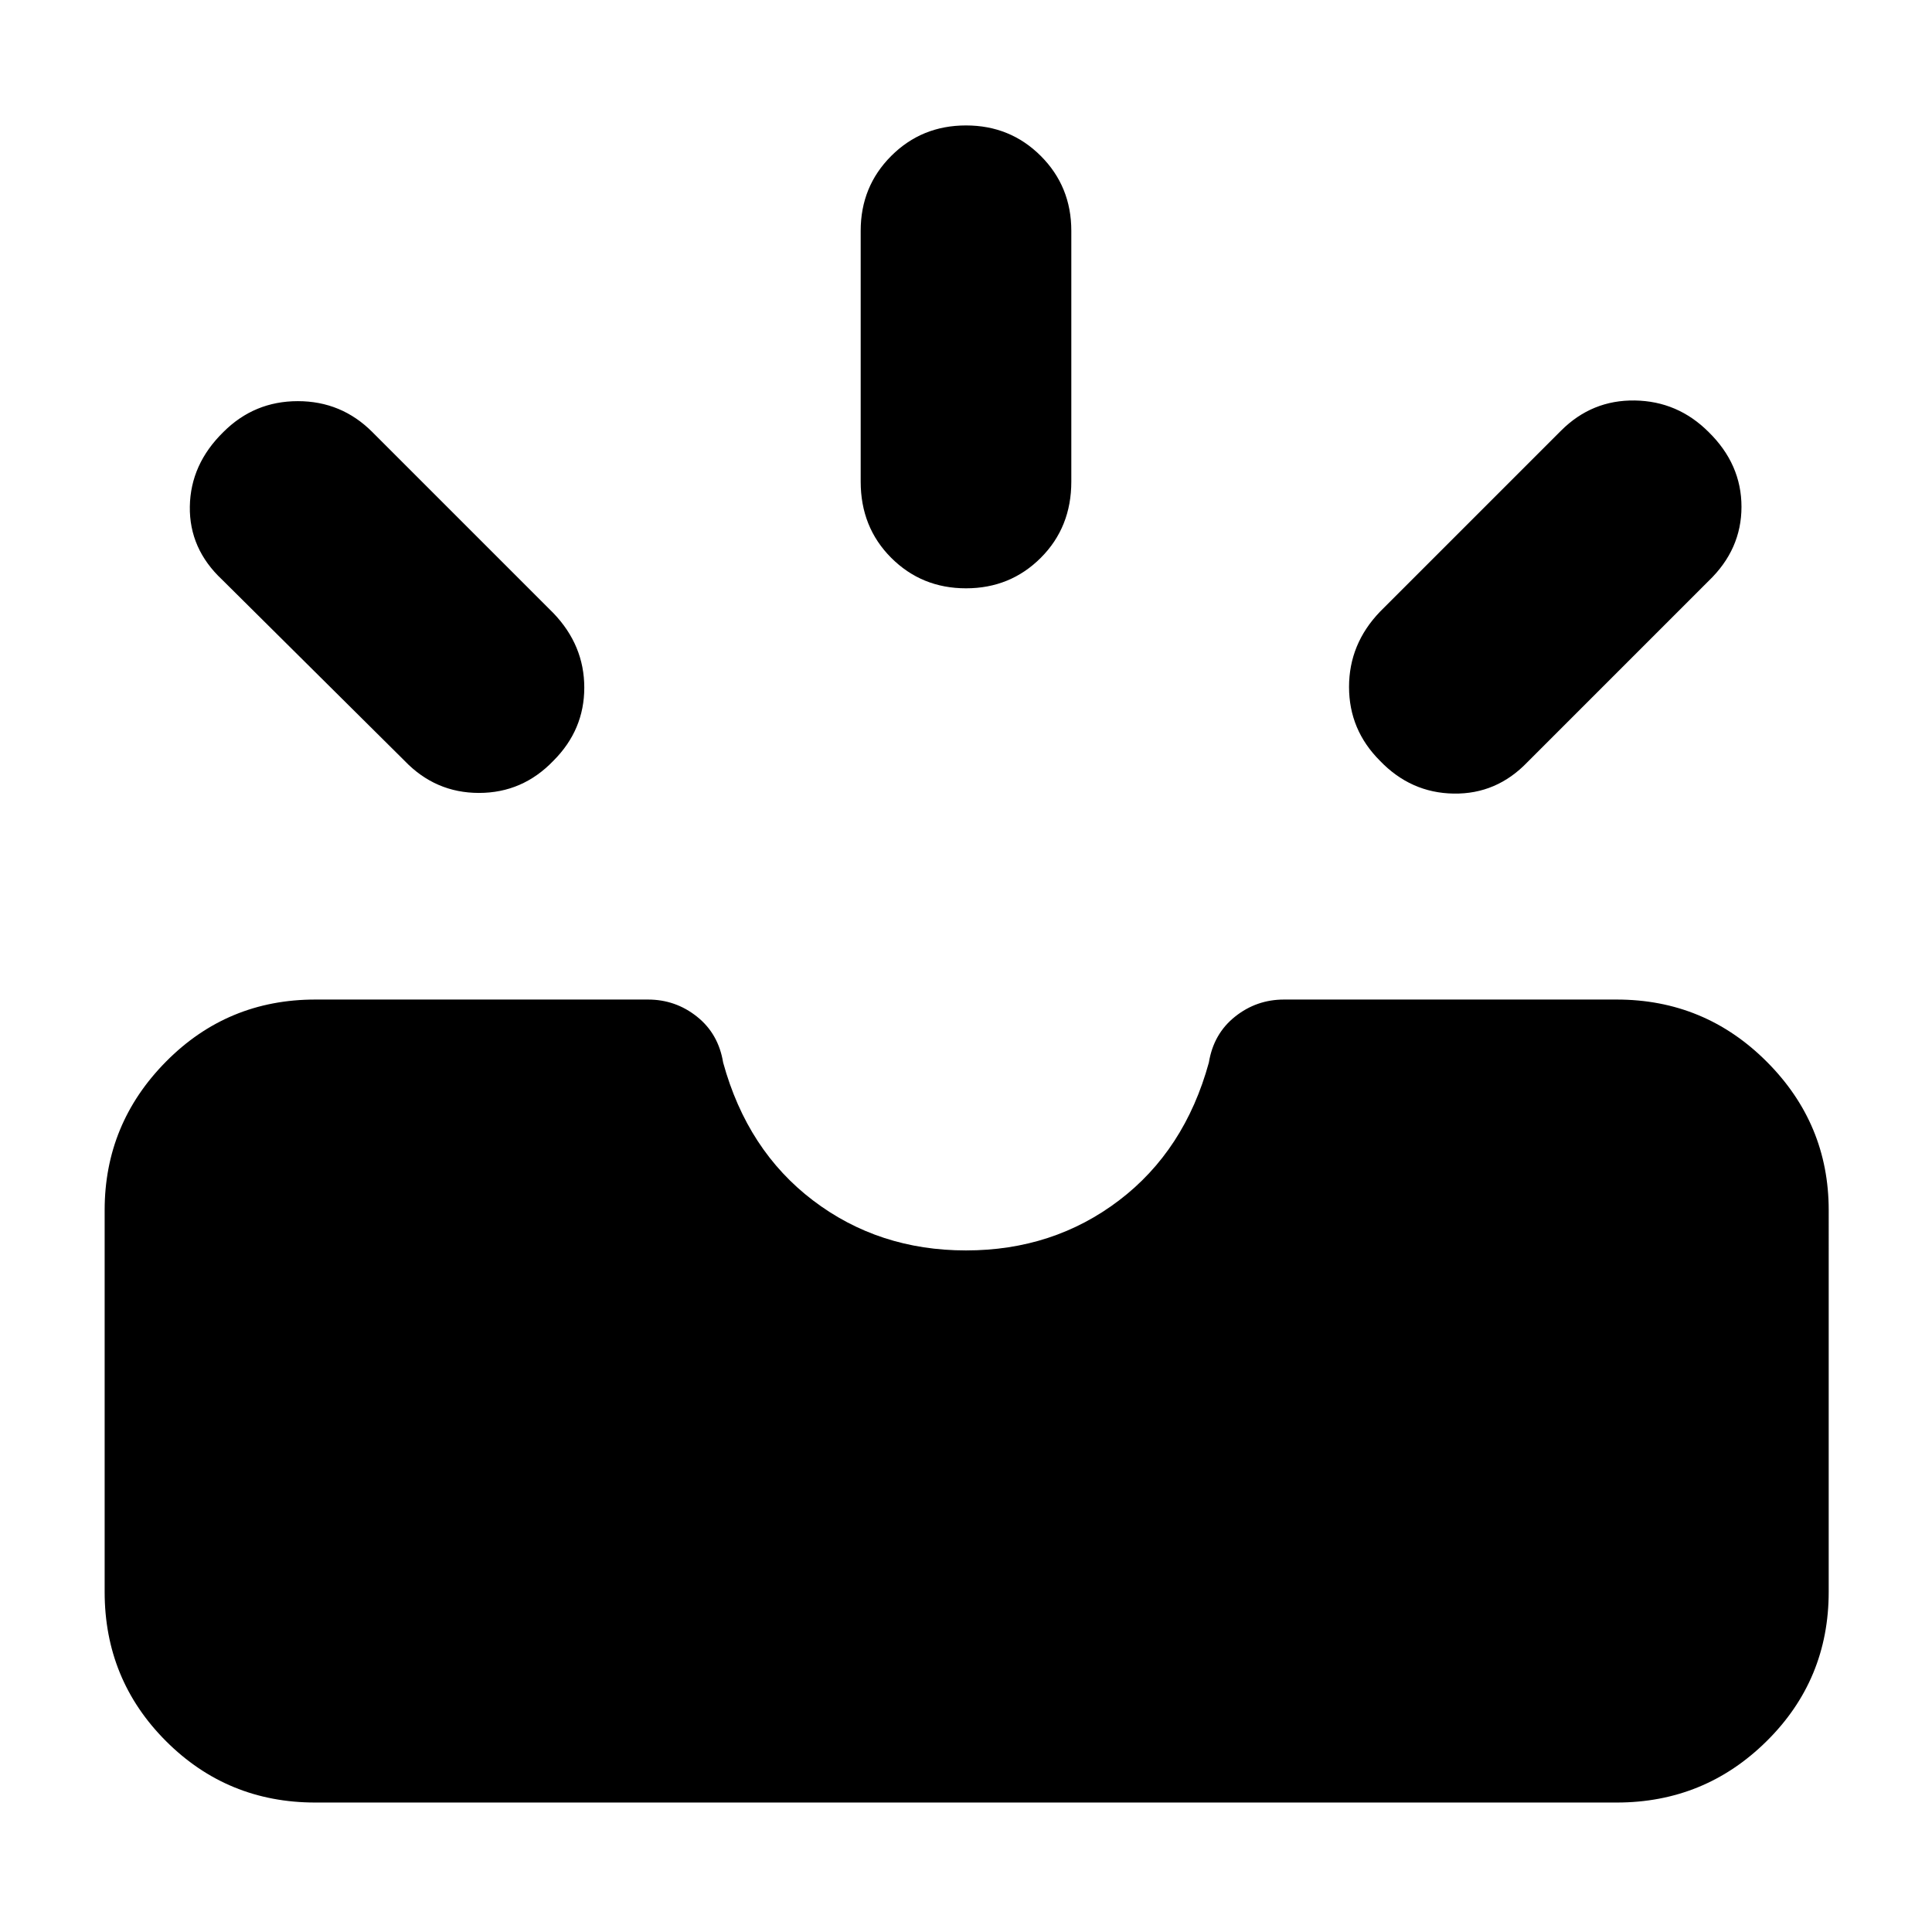 <svg xmlns="http://www.w3.org/2000/svg" height="40" viewBox="0 -960 960 960" width="40"><path d="M156.67-64.33q-43.67 0-74.17-30.5T52-169v-189.67q0-43 30.5-73.83t74.17-30.83H322q13.67 0 24.33 8.5 10.67 8.5 13 22.83 12 43.67 44.67 68.5t76 24.83q43.33 0 76-24.83t44.67-68.5q2.33-14.33 13-22.83 10.66-8.5 24.33-8.5h165.33q43.67 0 74.5 30.83 30.84 30.83 30.84 73.83V-169q0 43.67-30.84 74.17-30.83 30.5-74.5 30.5H156.67Zm529-517.67q-15.34-15.33-15.34-36.67 0-21.33 15.34-37.33l90-90q15.33-15.33 36.66-15 21.34.33 36.67 15.67 16.33 16 16.33 37.16 0 21.17-16.33 36.84l-90 90q-15.33 16-36.67 15.66Q701-566 685.67-582ZM275-582q-15.33 16-37 16t-37-16l-90.67-90q-16.33-15.33-16-36.33.34-21 16.67-37 15.33-15.34 37-15.34t37 15.34l90 90q15.33 16 15.33 37T275-582Zm205-85.67q-22 0-37.17-15.16-15.16-15.17-15.16-37.84v-124.66q0-22 15.16-37.17Q458-897.67 480-897.67t37.17 15.17q15.16 15.17 15.16 37.17v124.66q0 22.67-15.16 37.84Q502-667.67 480-667.67Z"/></svg>